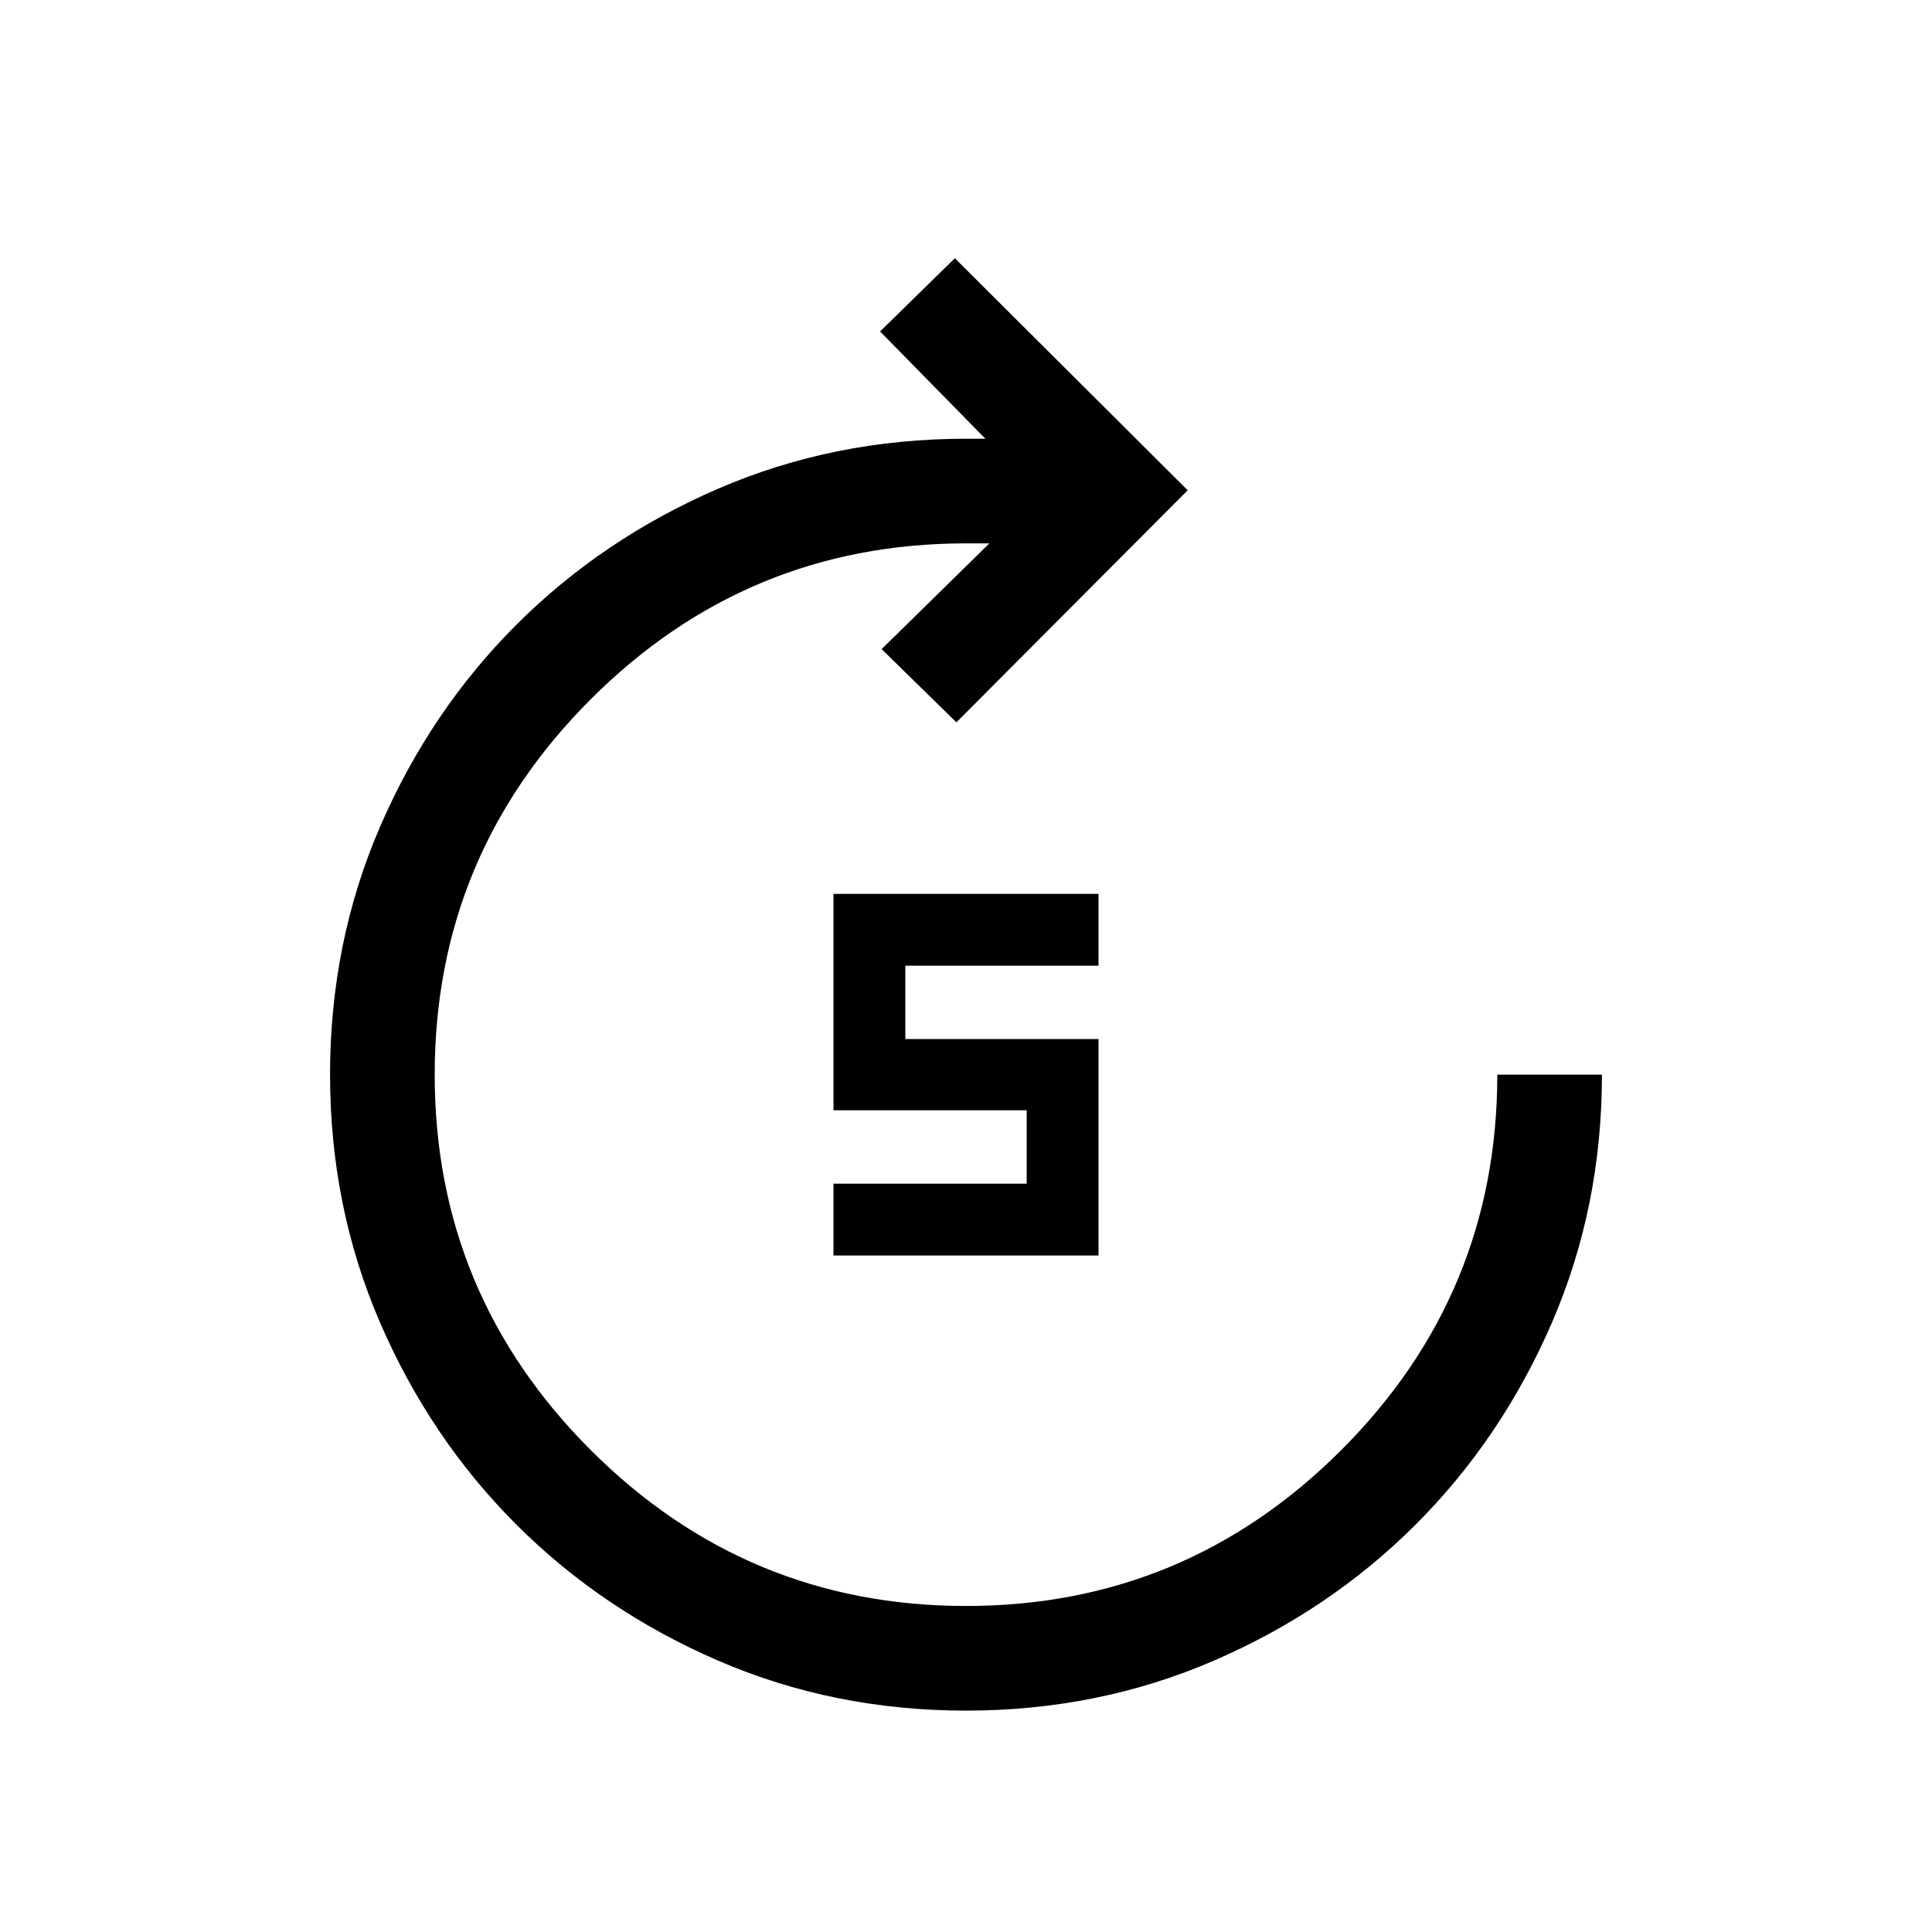 <svg xmlns="http://www.w3.org/2000/svg" height="20" viewBox="0 -960 960 960" width="20"><path d="M480-110.001q-65.769 0-123.248-24.87-57.479-24.869-100.246-67.635-42.766-42.767-67.635-100.246-24.87-57.479-24.87-123.248t24.87-123.248q24.869-57.479 67.635-100.246 42.767-42.766 100.246-67.635 57.479-24.87 123.248-24.87h9.616l-52.308-53.307 37.153-36.384 115.69 115.306L475.23-601.078l-37.153-36.383L491.616-690H480q-109 0-186.5 77.5T216-426q0 109 77.5 186.5T480-162q109 0 186.5-77.5T744-426h51.999q0 65.769-24.87 123.248-24.869 57.479-67.635 100.246-42.767 42.766-100.246 67.635-57.479 24.87-123.248 24.87Zm-65.846-226.153v-35.692h96v-36.462h-96v-107.538h131.692v35.692h-96v36.462h96v107.538H414.154Z"/></svg>